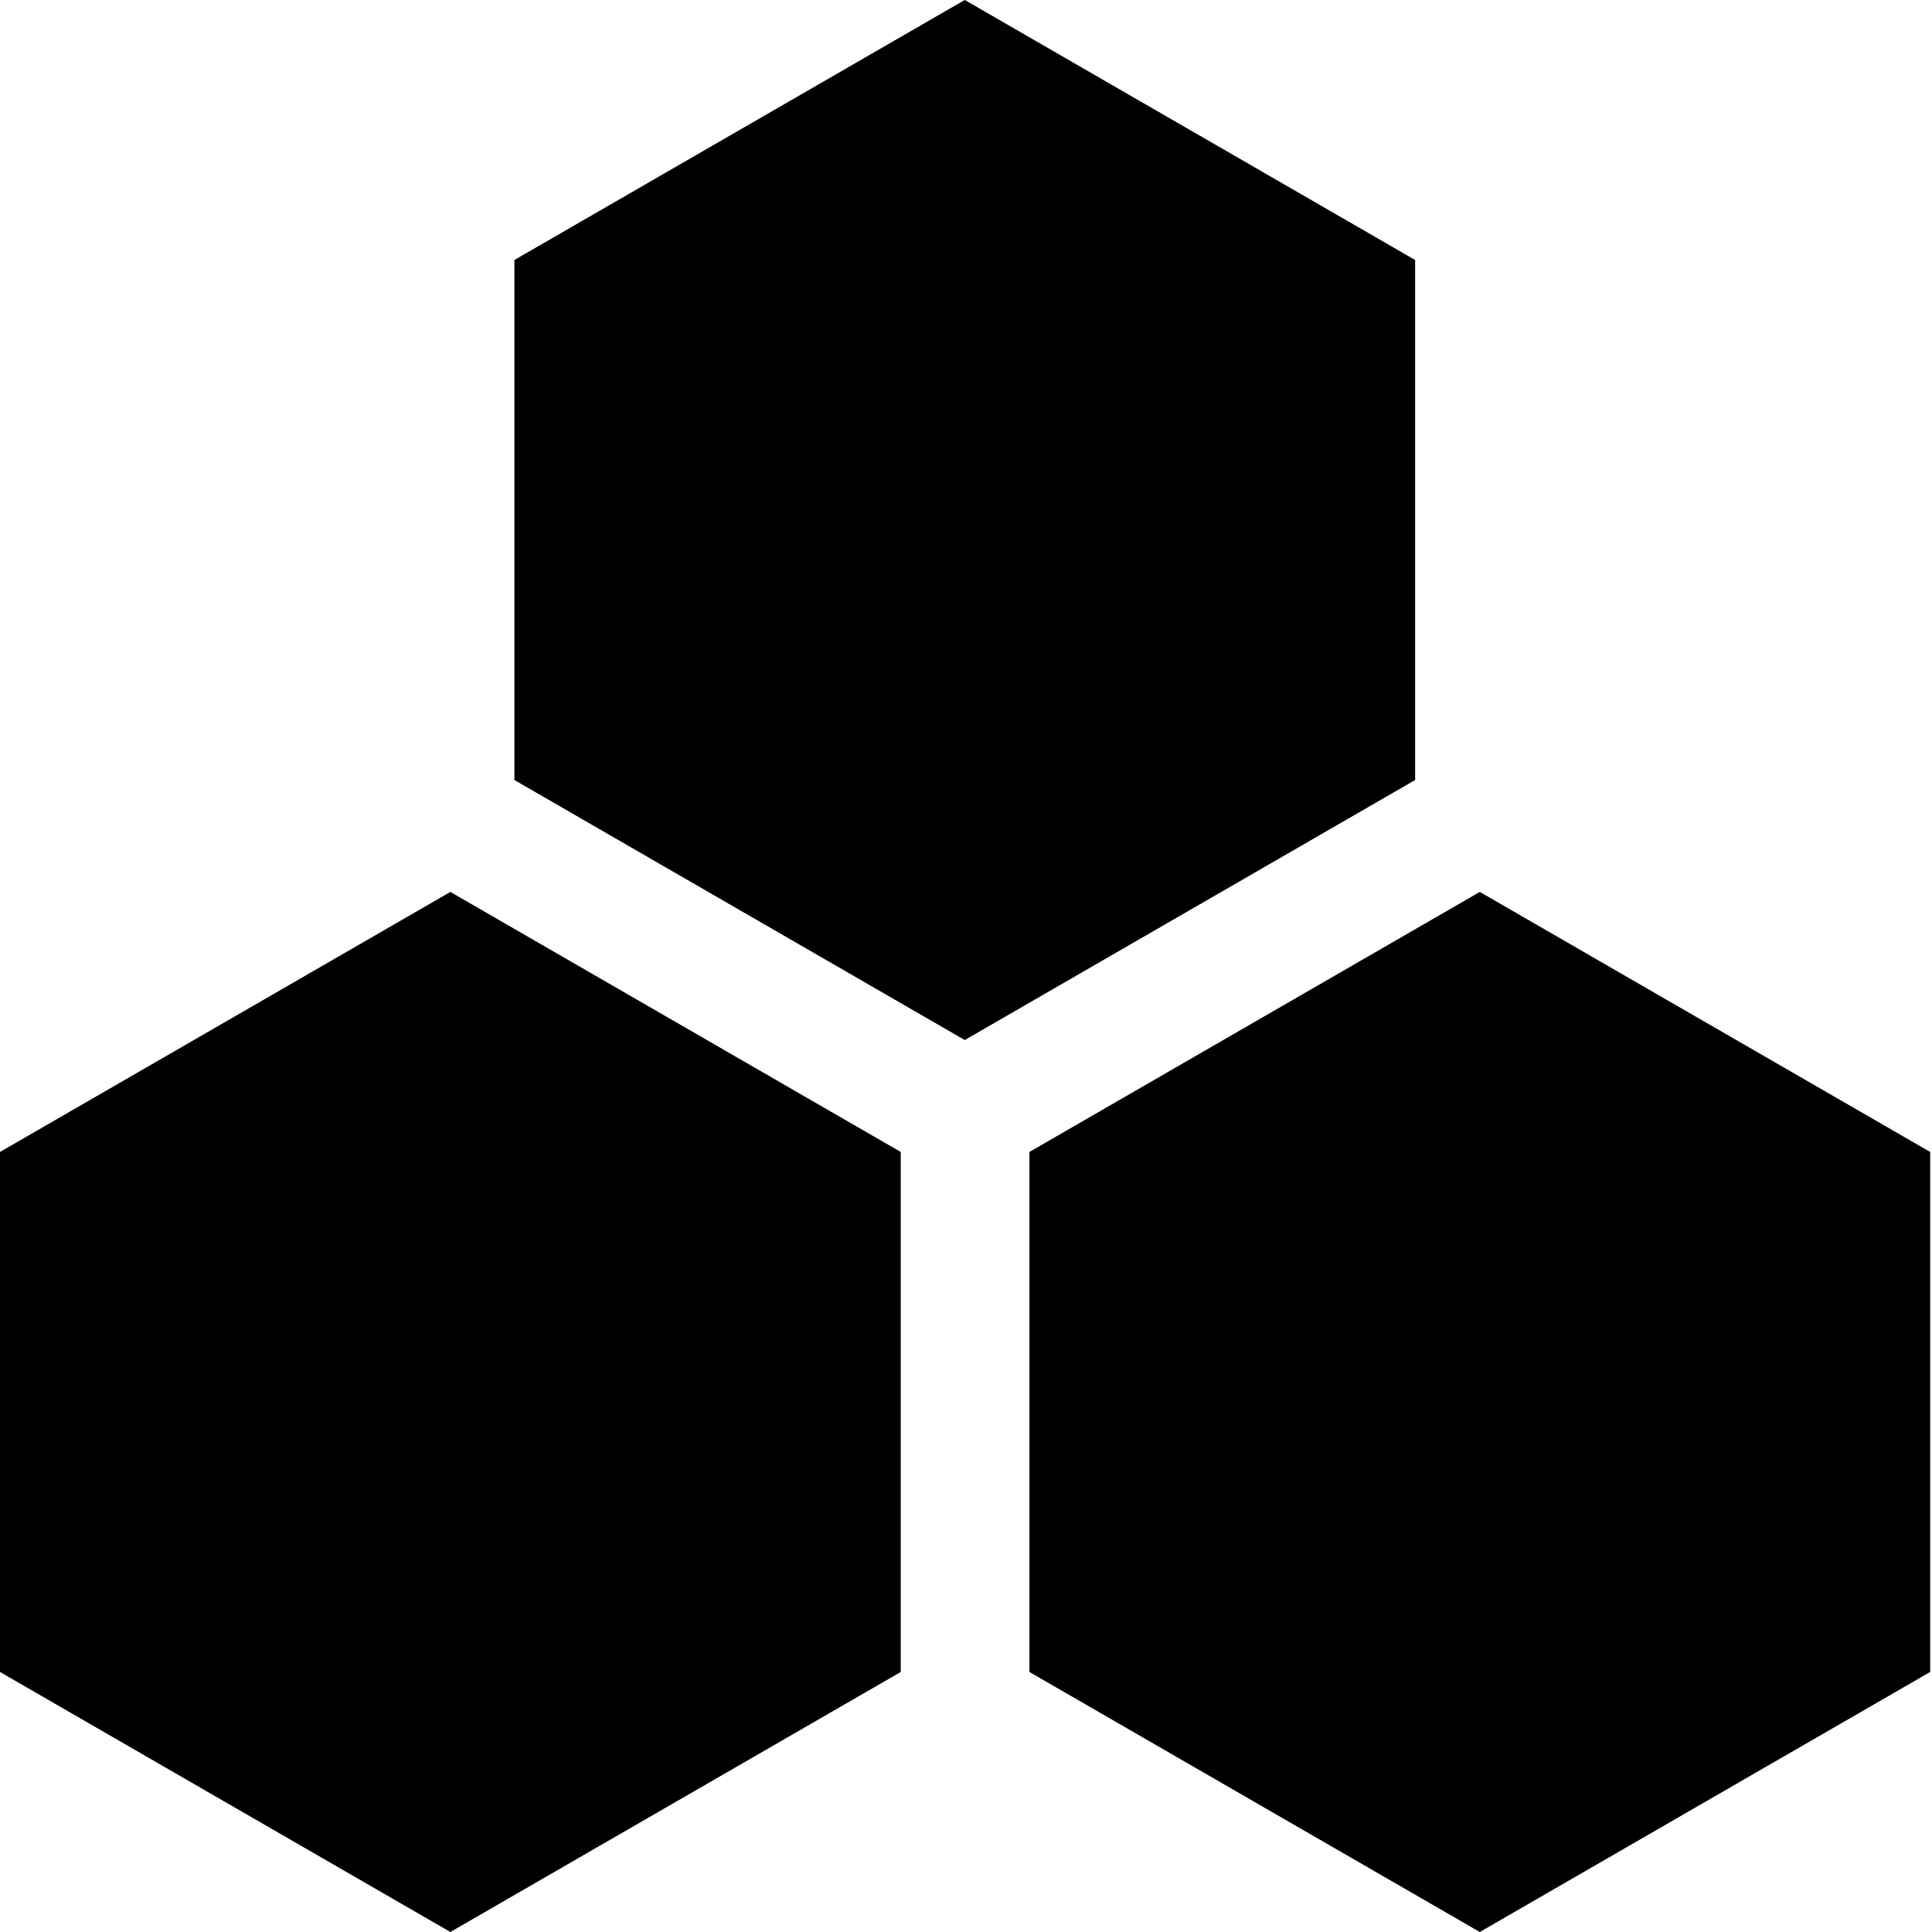 <?xml version="1.0" standalone="no"?><!DOCTYPE svg PUBLIC "-//W3C//DTD SVG 1.1//EN" "http://www.w3.org/Graphics/SVG/1.1/DTD/svg11.dtd"><svg t="1575093308464" class="icon" viewBox="0 0 1024 1024" version="1.1" xmlns="http://www.w3.org/2000/svg" p-id="18830" xmlns:xlink="http://www.w3.org/1999/xlink" width="128" height="128"><defs><style type="text/css"></style></defs><path d="M784.322 472.741l-238.707 137.819v275.621l238.707 137.819 238.707-137.819V610.56zM0 610.56v275.621l238.707 137.819 238.707-137.819V610.56l-238.707-137.819zM750.05 137.802l-238.707-137.819-238.707 137.819v275.621l238.707 137.819 238.707-137.819z" p-id="18831"></path></svg>
